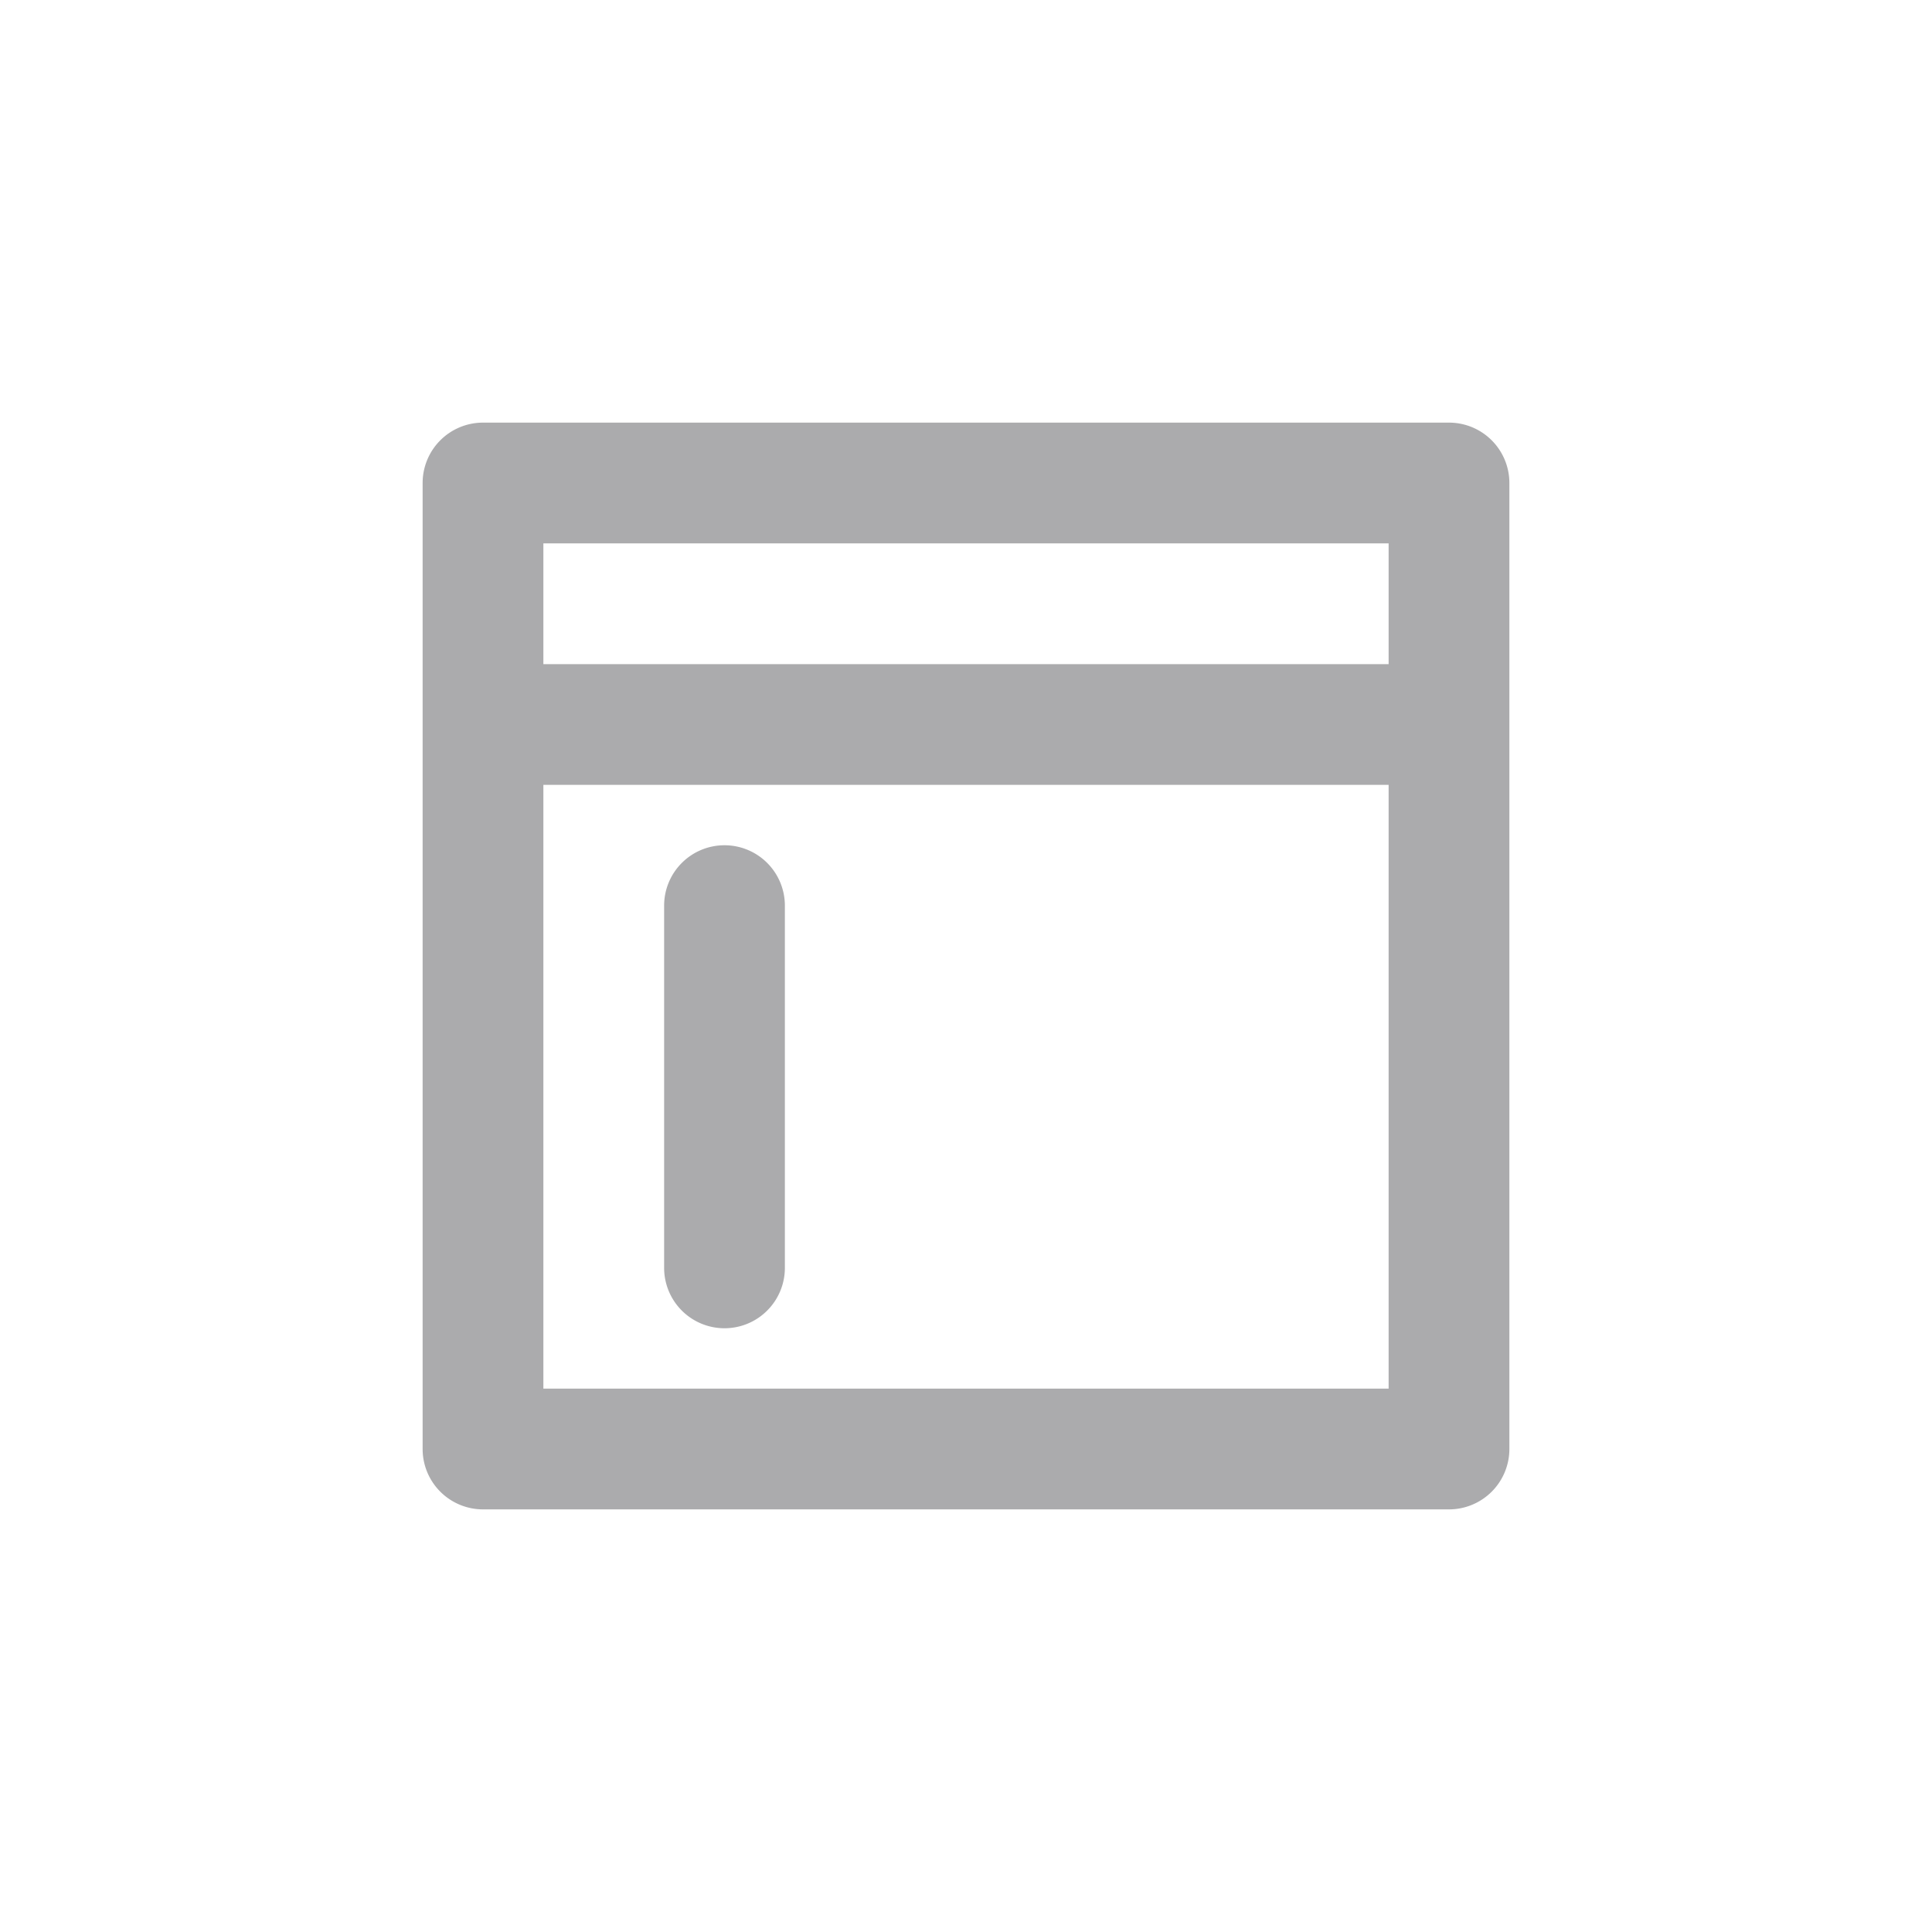 <?xml version="1.0" standalone="no"?><!DOCTYPE svg PUBLIC "-//W3C//DTD SVG 1.1//EN" "http://www.w3.org/Graphics/SVG/1.1/DTD/svg11.dtd"><svg t="1727846207073" class="icon" viewBox="0 0 1024 1024" version="1.1" xmlns="http://www.w3.org/2000/svg" p-id="2556" xmlns:xlink="http://www.w3.org/1999/xlink" width="200" height="200"><path d="M288 416v320h448V416H288z m0-64h448V288H288v64zM256 224h512a32 32 0 0 1 32 32v512a32 32 0 0 1-32 32H256a32 32 0 0 1-32-32V256a32 32 0 0 1 32-32z m128 224a32 32 0 0 1 32 32v192a32 32 0 0 1-64 0v-192a32 32 0 0 1 32-32z" fill="#ababad" p-id="2557"></path></svg>